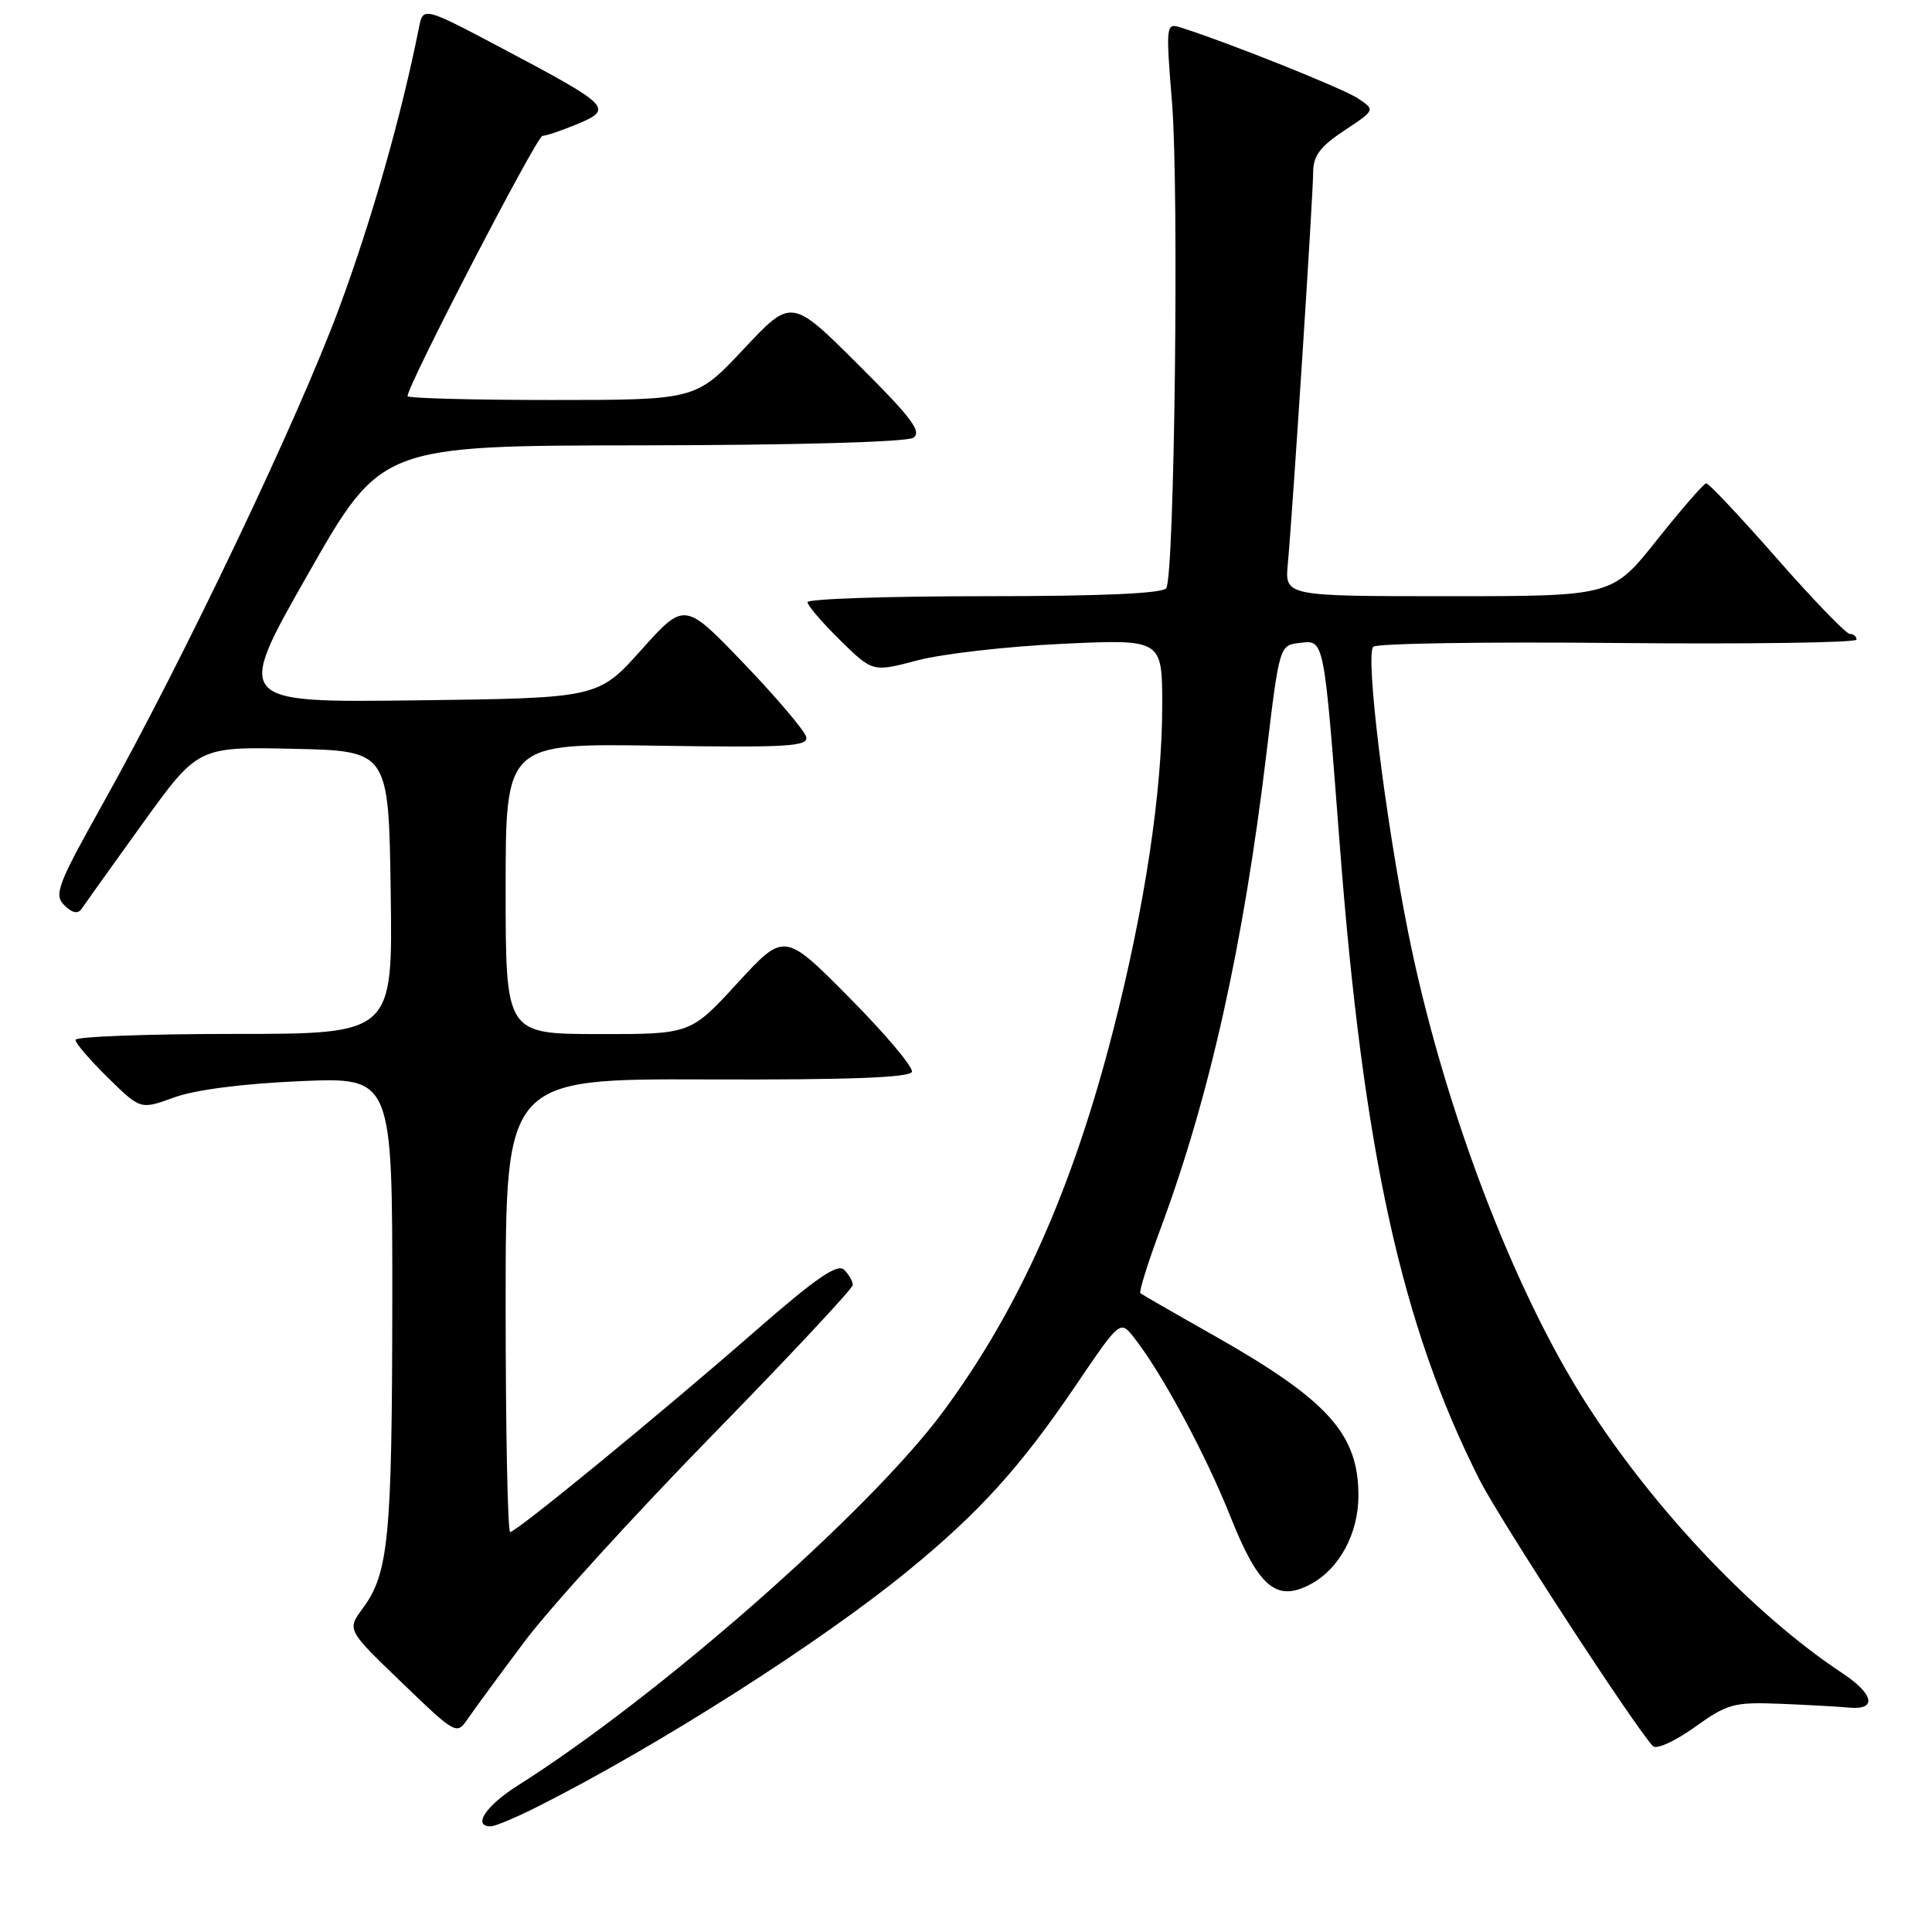 <?xml version="1.0" encoding="UTF-8" standalone="no"?>
<!DOCTYPE svg PUBLIC "-//W3C//DTD SVG 1.1//EN" "http://www.w3.org/Graphics/SVG/1.1/DTD/svg11.dtd" >
<svg xmlns="http://www.w3.org/2000/svg" xmlns:xlink="http://www.w3.org/1999/xlink" version="1.1" viewBox="0 0 256 256">
 <g >
 <path fill="currentColor"
d=" M 71.28 239.37 C 87.19 231.35 108.69 217.65 120.31 208.14 C 129.73 200.44 135.20 194.41 142.46 183.70 C 148.42 174.91 148.42 174.91 150.24 177.21 C 153.88 181.80 159.75 192.70 162.99 200.84 C 166.76 210.33 169.12 212.34 173.67 209.91 C 177.46 207.90 179.99 203.21 180.00 198.20 C 180.00 190.00 175.99 185.55 160.90 176.99 C 155.73 174.07 151.32 171.53 151.11 171.36 C 150.89 171.19 152.10 167.33 153.79 162.77 C 160.29 145.28 164.75 125.26 167.79 100.00 C 169.53 85.53 169.54 85.50 172.21 85.19 C 175.50 84.81 175.40 84.29 177.53 112.00 C 180.64 152.59 185.71 175.62 196.02 196.03 C 198.67 201.28 216.53 228.72 219.02 231.37 C 219.47 231.85 221.94 230.73 224.54 228.87 C 228.89 225.75 229.74 225.52 235.87 225.76 C 239.52 225.91 243.58 226.13 244.90 226.26 C 248.76 226.65 248.38 224.52 244.07 221.67 C 232.40 213.94 219.32 200.18 210.28 186.11 C 200.44 170.81 191.11 146.15 186.58 123.49 C 183.50 108.09 180.90 86.83 181.96 85.70 C 182.37 85.25 196.95 85.03 214.35 85.20 C 231.76 85.36 246.00 85.16 246.00 84.75 C 246.00 84.34 245.60 84.00 245.11 84.00 C 244.62 84.00 240.28 79.50 235.45 74.00 C 230.62 68.50 226.41 64.02 226.09 64.04 C 225.76 64.06 222.83 67.43 219.56 71.54 C 213.63 79.00 213.63 79.00 191.94 79.00 C 170.25 79.00 170.25 79.00 170.64 74.75 C 171.29 67.70 174.00 25.82 174.00 22.82 C 174.00 20.66 174.93 19.41 178.12 17.30 C 182.24 14.57 182.24 14.57 179.94 13.04 C 177.97 11.72 162.81 5.66 156.47 3.65 C 154.49 3.02 154.46 3.23 155.31 13.75 C 156.23 25.34 155.63 76.17 154.54 77.93 C 154.10 78.64 145.98 79.00 130.44 79.00 C 117.55 79.00 107.00 79.36 107.00 79.79 C 107.00 80.23 108.94 82.49 111.32 84.83 C 115.64 89.07 115.64 89.07 121.57 87.50 C 124.83 86.64 133.46 85.65 140.75 85.31 C 154.00 84.69 154.00 84.69 154.00 93.47 C 154.00 104.85 151.68 120.26 147.51 136.50 C 142.12 157.56 135.00 173.51 124.93 187.10 C 115.13 200.32 87.27 224.80 68.61 236.59 C 64.37 239.27 62.56 242.00 65.03 242.00 C 65.60 242.00 68.41 240.82 71.28 239.37 Z  M 69.50 217.52 C 72.80 213.11 83.94 200.87 94.25 190.31 C 104.56 179.76 113.00 170.73 113.00 170.26 C 113.00 169.79 112.48 168.88 111.85 168.25 C 110.98 167.38 108.10 169.36 100.10 176.35 C 87.32 187.51 68.42 203.00 67.60 203.00 C 67.27 203.00 67.00 189.49 67.00 172.97 C 67.00 142.94 67.00 142.94 93.73 143.03 C 112.41 143.10 120.57 142.79 120.83 142.02 C 121.03 141.42 117.31 137.00 112.56 132.21 C 103.93 123.50 103.93 123.50 97.71 130.27 C 91.50 137.04 91.50 137.04 79.25 137.02 C 67.00 137.00 67.00 137.00 67.00 117.75 C 67.00 98.50 67.00 98.50 87.08 98.81 C 104.27 99.07 107.12 98.91 106.83 97.66 C 106.65 96.86 102.95 92.49 98.61 87.96 C 90.71 79.72 90.71 79.72 84.98 86.11 C 79.25 92.50 79.25 92.50 55.19 92.80 C 31.12 93.10 31.12 93.10 40.81 76.07 C 50.50 59.05 50.50 59.05 85.00 59.01 C 105.27 58.99 120.12 58.57 121.00 58.01 C 122.21 57.23 120.80 55.36 113.68 48.27 C 104.87 39.50 104.87 39.50 98.54 46.25 C 92.21 53.00 92.21 53.00 73.11 53.00 C 62.60 53.00 54.00 52.77 54.00 52.49 C 54.00 51.05 71.14 18.00 71.88 18.00 C 72.36 18.00 74.45 17.29 76.52 16.43 C 81.30 14.43 80.88 14.00 66.79 6.54 C 56.07 0.86 56.07 0.86 55.51 3.68 C 53.17 15.41 49.26 29.14 44.95 40.79 C 39.44 55.65 24.33 87.34 13.65 106.45 C 7.61 117.25 7.12 118.55 8.52 119.95 C 9.54 120.97 10.32 121.14 10.79 120.45 C 11.18 119.87 14.81 114.80 18.86 109.17 C 26.23 98.94 26.23 98.94 38.86 99.22 C 51.50 99.50 51.50 99.50 51.77 118.25 C 52.04 137.00 52.04 137.00 31.02 137.00 C 19.46 137.00 10.00 137.36 10.00 137.79 C 10.00 138.23 11.94 140.49 14.31 142.81 C 18.62 147.04 18.62 147.04 23.06 145.42 C 25.81 144.41 32.15 143.59 39.75 143.26 C 52.00 142.73 52.00 142.73 51.98 172.61 C 51.95 203.80 51.50 208.48 48.05 213.14 C 45.97 215.96 45.97 215.96 53.24 222.95 C 60.44 229.88 60.51 229.91 62.00 227.73 C 62.83 226.52 66.20 221.92 69.50 217.52 Z "/>
</g>
</svg>